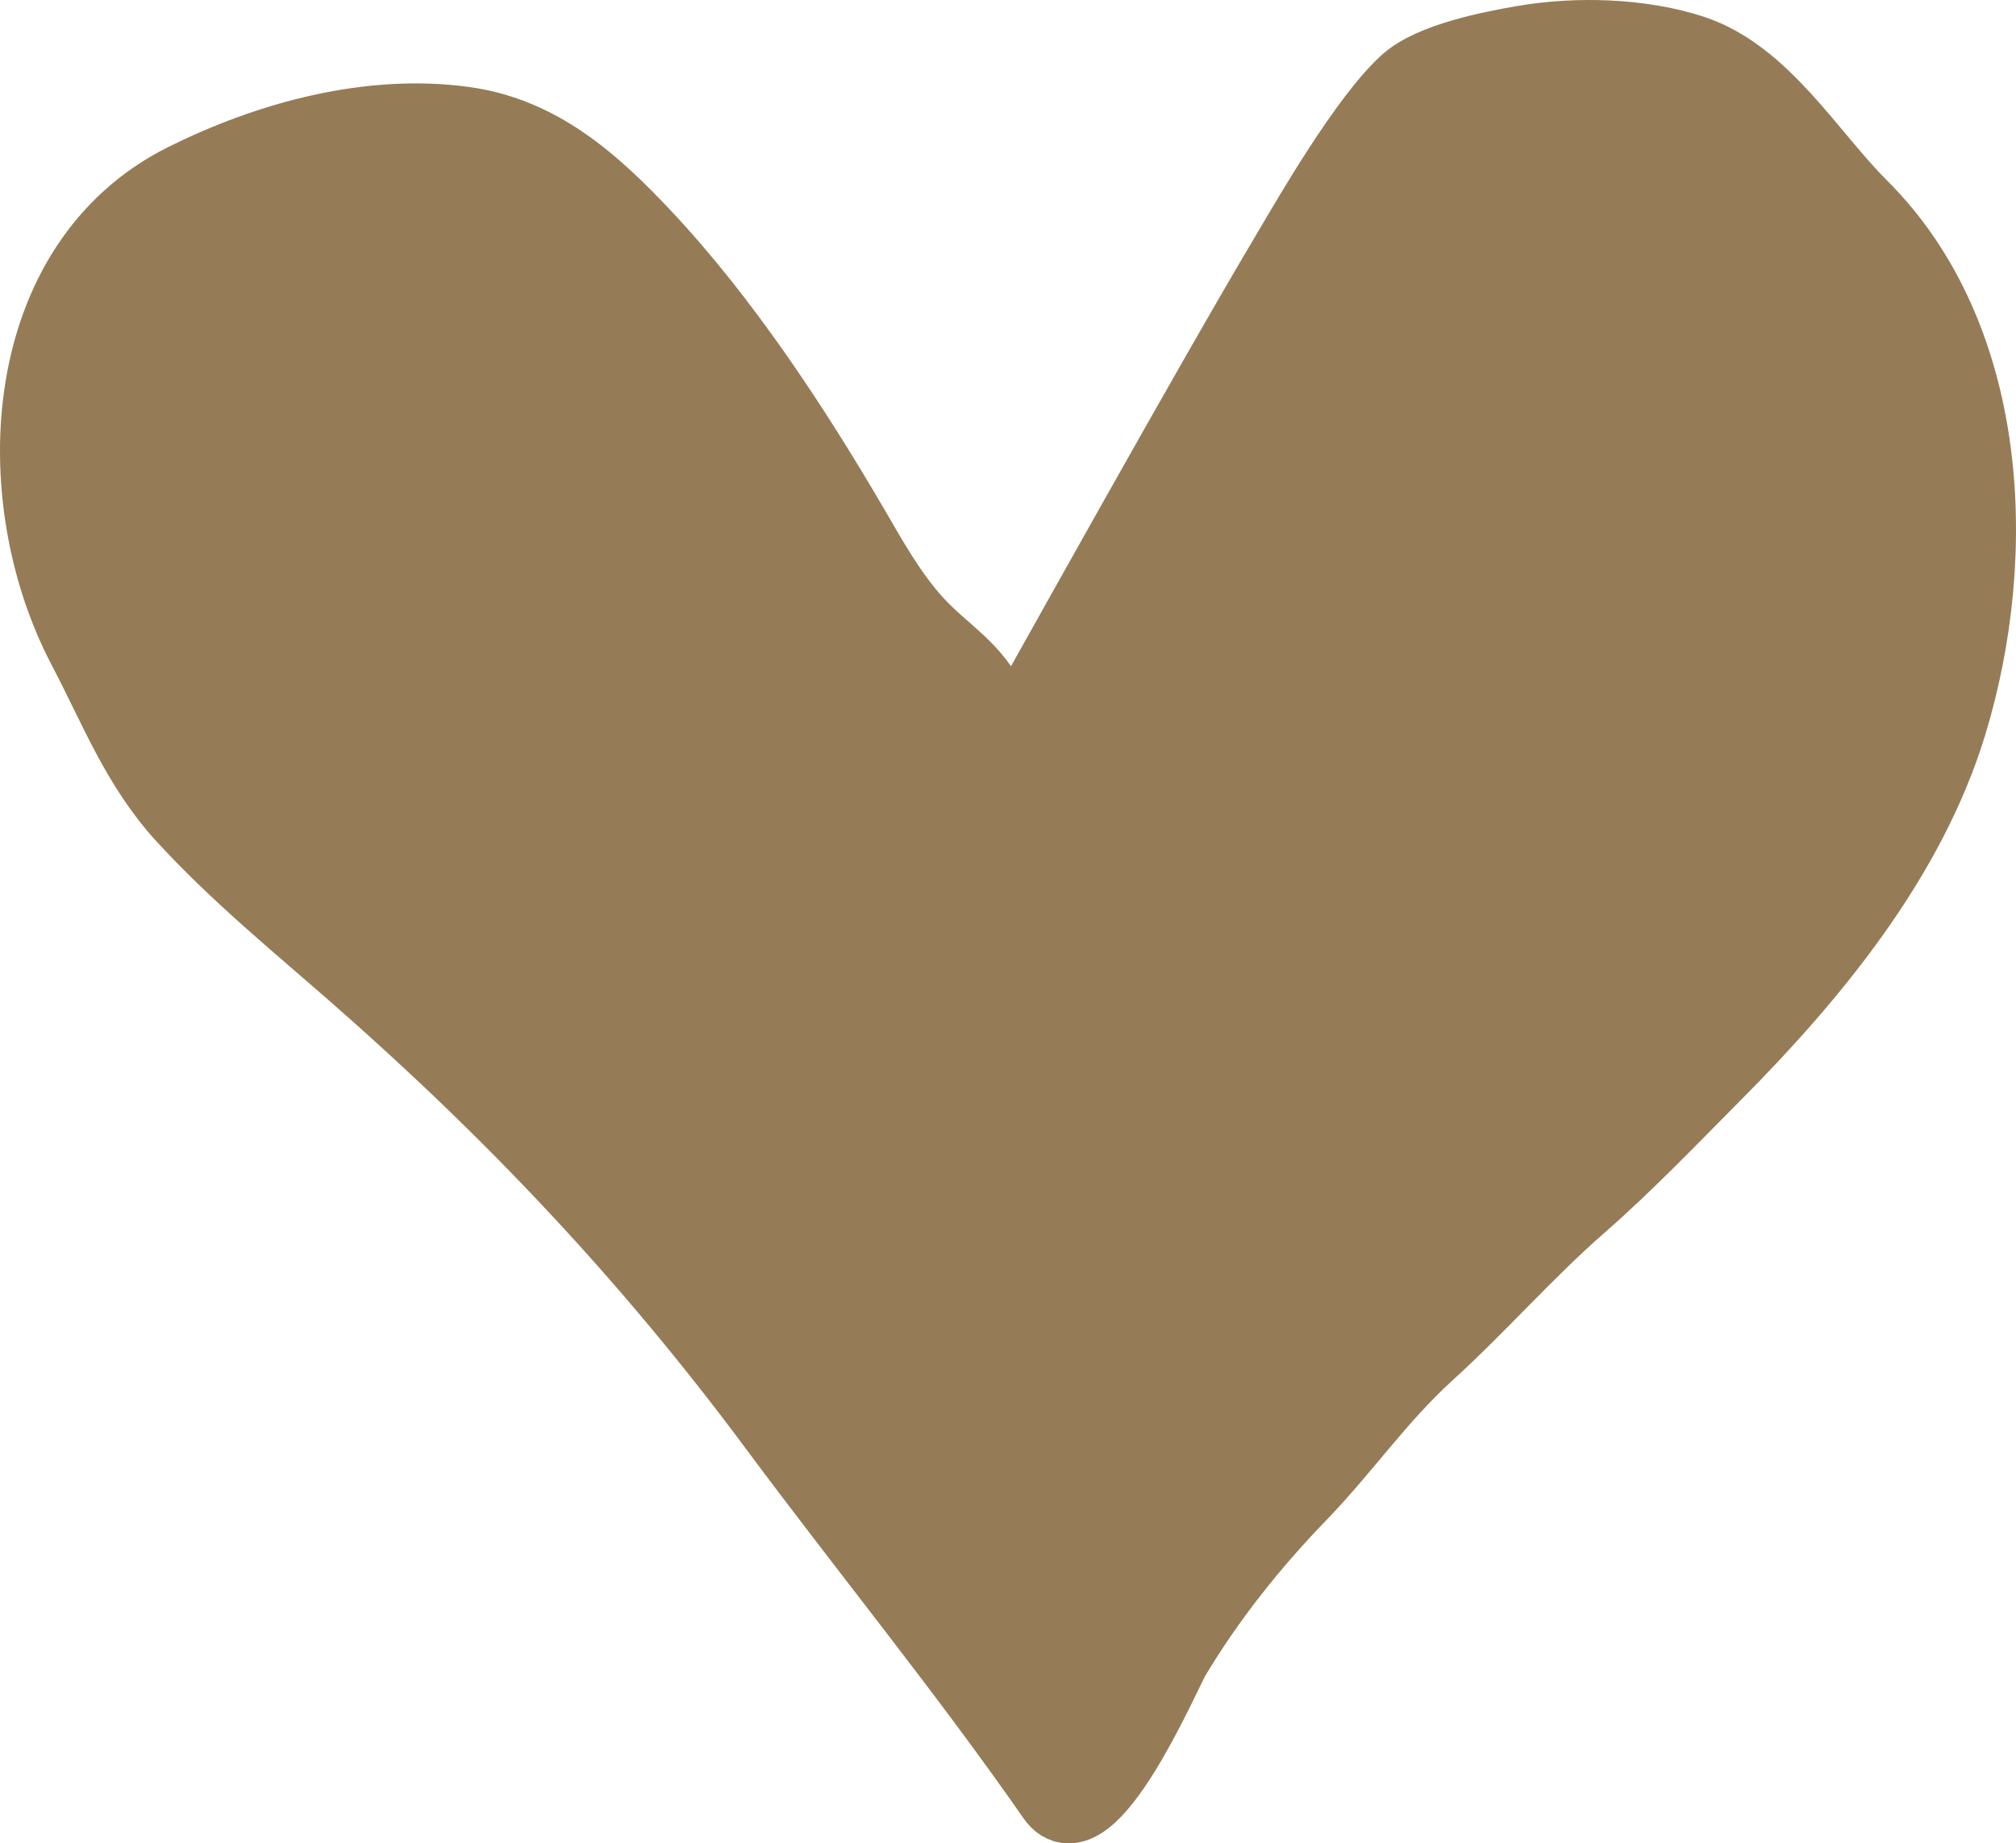<svg width="281" height="257" viewBox="0 0 281 257" fill="none" xmlns="http://www.w3.org/2000/svg">
<path d="M179.726 34.723C169.537 51.849 151.128 84.871 140.323 104.198C139.528 101.983 138.915 99.699 138.232 98.213C135.849 93.038 131.619 90.869 127.91 86.841C124.232 82.844 121.675 78.208 118.951 73.537C110.803 59.564 100.918 44.527 89.822 32.741C82.781 25.263 75.302 18.555 64.778 17.09C51.571 15.251 37.457 19.111 25.694 24.967C2.196 36.667 0.51 69.257 11.653 90.44C16.01 98.722 19.076 106.922 25.537 113.969C32.836 121.929 41.162 128.732 49.271 135.828C71.406 155.197 90.419 175.337 107.949 198.953C120.831 216.307 134.487 232.984 146.771 250.653C151.857 257.968 162.428 233.207 163.694 231.089C168.562 222.949 174.614 215.345 181.193 208.552C187.404 202.138 192.386 194.838 199.058 188.78C206.353 182.157 212.786 174.728 220.277 168.173C226.909 162.369 232.825 156.16 239.033 149.913C252.718 136.145 266.207 119.779 271.935 100.978C279.123 77.384 277.83 46.957 259.466 28.672C252.276 21.512 245.876 10.334 235.89 7.073C228.7 4.726 219.725 4.492 212.313 5.769C207.69 6.566 199.499 8.168 195.967 11.351C190.253 16.502 182.258 30.467 179.726 34.723Z" fill="#957C57"/>
<path d="M136.869 110.369C146.71 92.812 168.346 53.852 179.726 34.723C182.258 30.467 190.253 16.502 195.967 11.351C199.499 8.168 207.69 6.566 212.313 5.769C219.725 4.492 228.7 4.726 235.89 7.073C245.876 10.334 252.276 21.512 259.466 28.672C277.83 46.957 279.123 77.384 271.935 100.978C266.207 119.779 252.718 136.145 239.033 149.913C232.825 156.16 226.909 162.369 220.277 168.173C212.786 174.728 206.353 182.157 199.058 188.78C192.386 194.838 187.404 202.138 181.193 208.552C174.614 215.345 168.562 222.949 163.694 231.089C162.428 233.207 151.857 257.968 146.771 250.653C134.487 232.984 120.831 216.307 107.949 198.953C90.419 175.337 71.406 155.197 49.271 135.828C41.162 128.732 32.836 121.929 25.537 113.969C19.076 106.922 16.01 98.722 11.653 90.44C0.51 69.257 2.196 36.667 25.694 24.967C37.457 19.111 51.571 15.251 64.778 17.09C75.302 18.555 82.781 25.263 89.822 32.741C100.918 44.527 110.803 59.564 118.951 73.537C121.675 78.208 124.232 82.844 127.91 86.841C131.619 90.869 135.849 93.038 138.232 98.213C139.736 101.481 140.895 108.617 144.414 110.369" stroke="#957C57" stroke-width="10" stroke-linecap="round"/>
</svg>
